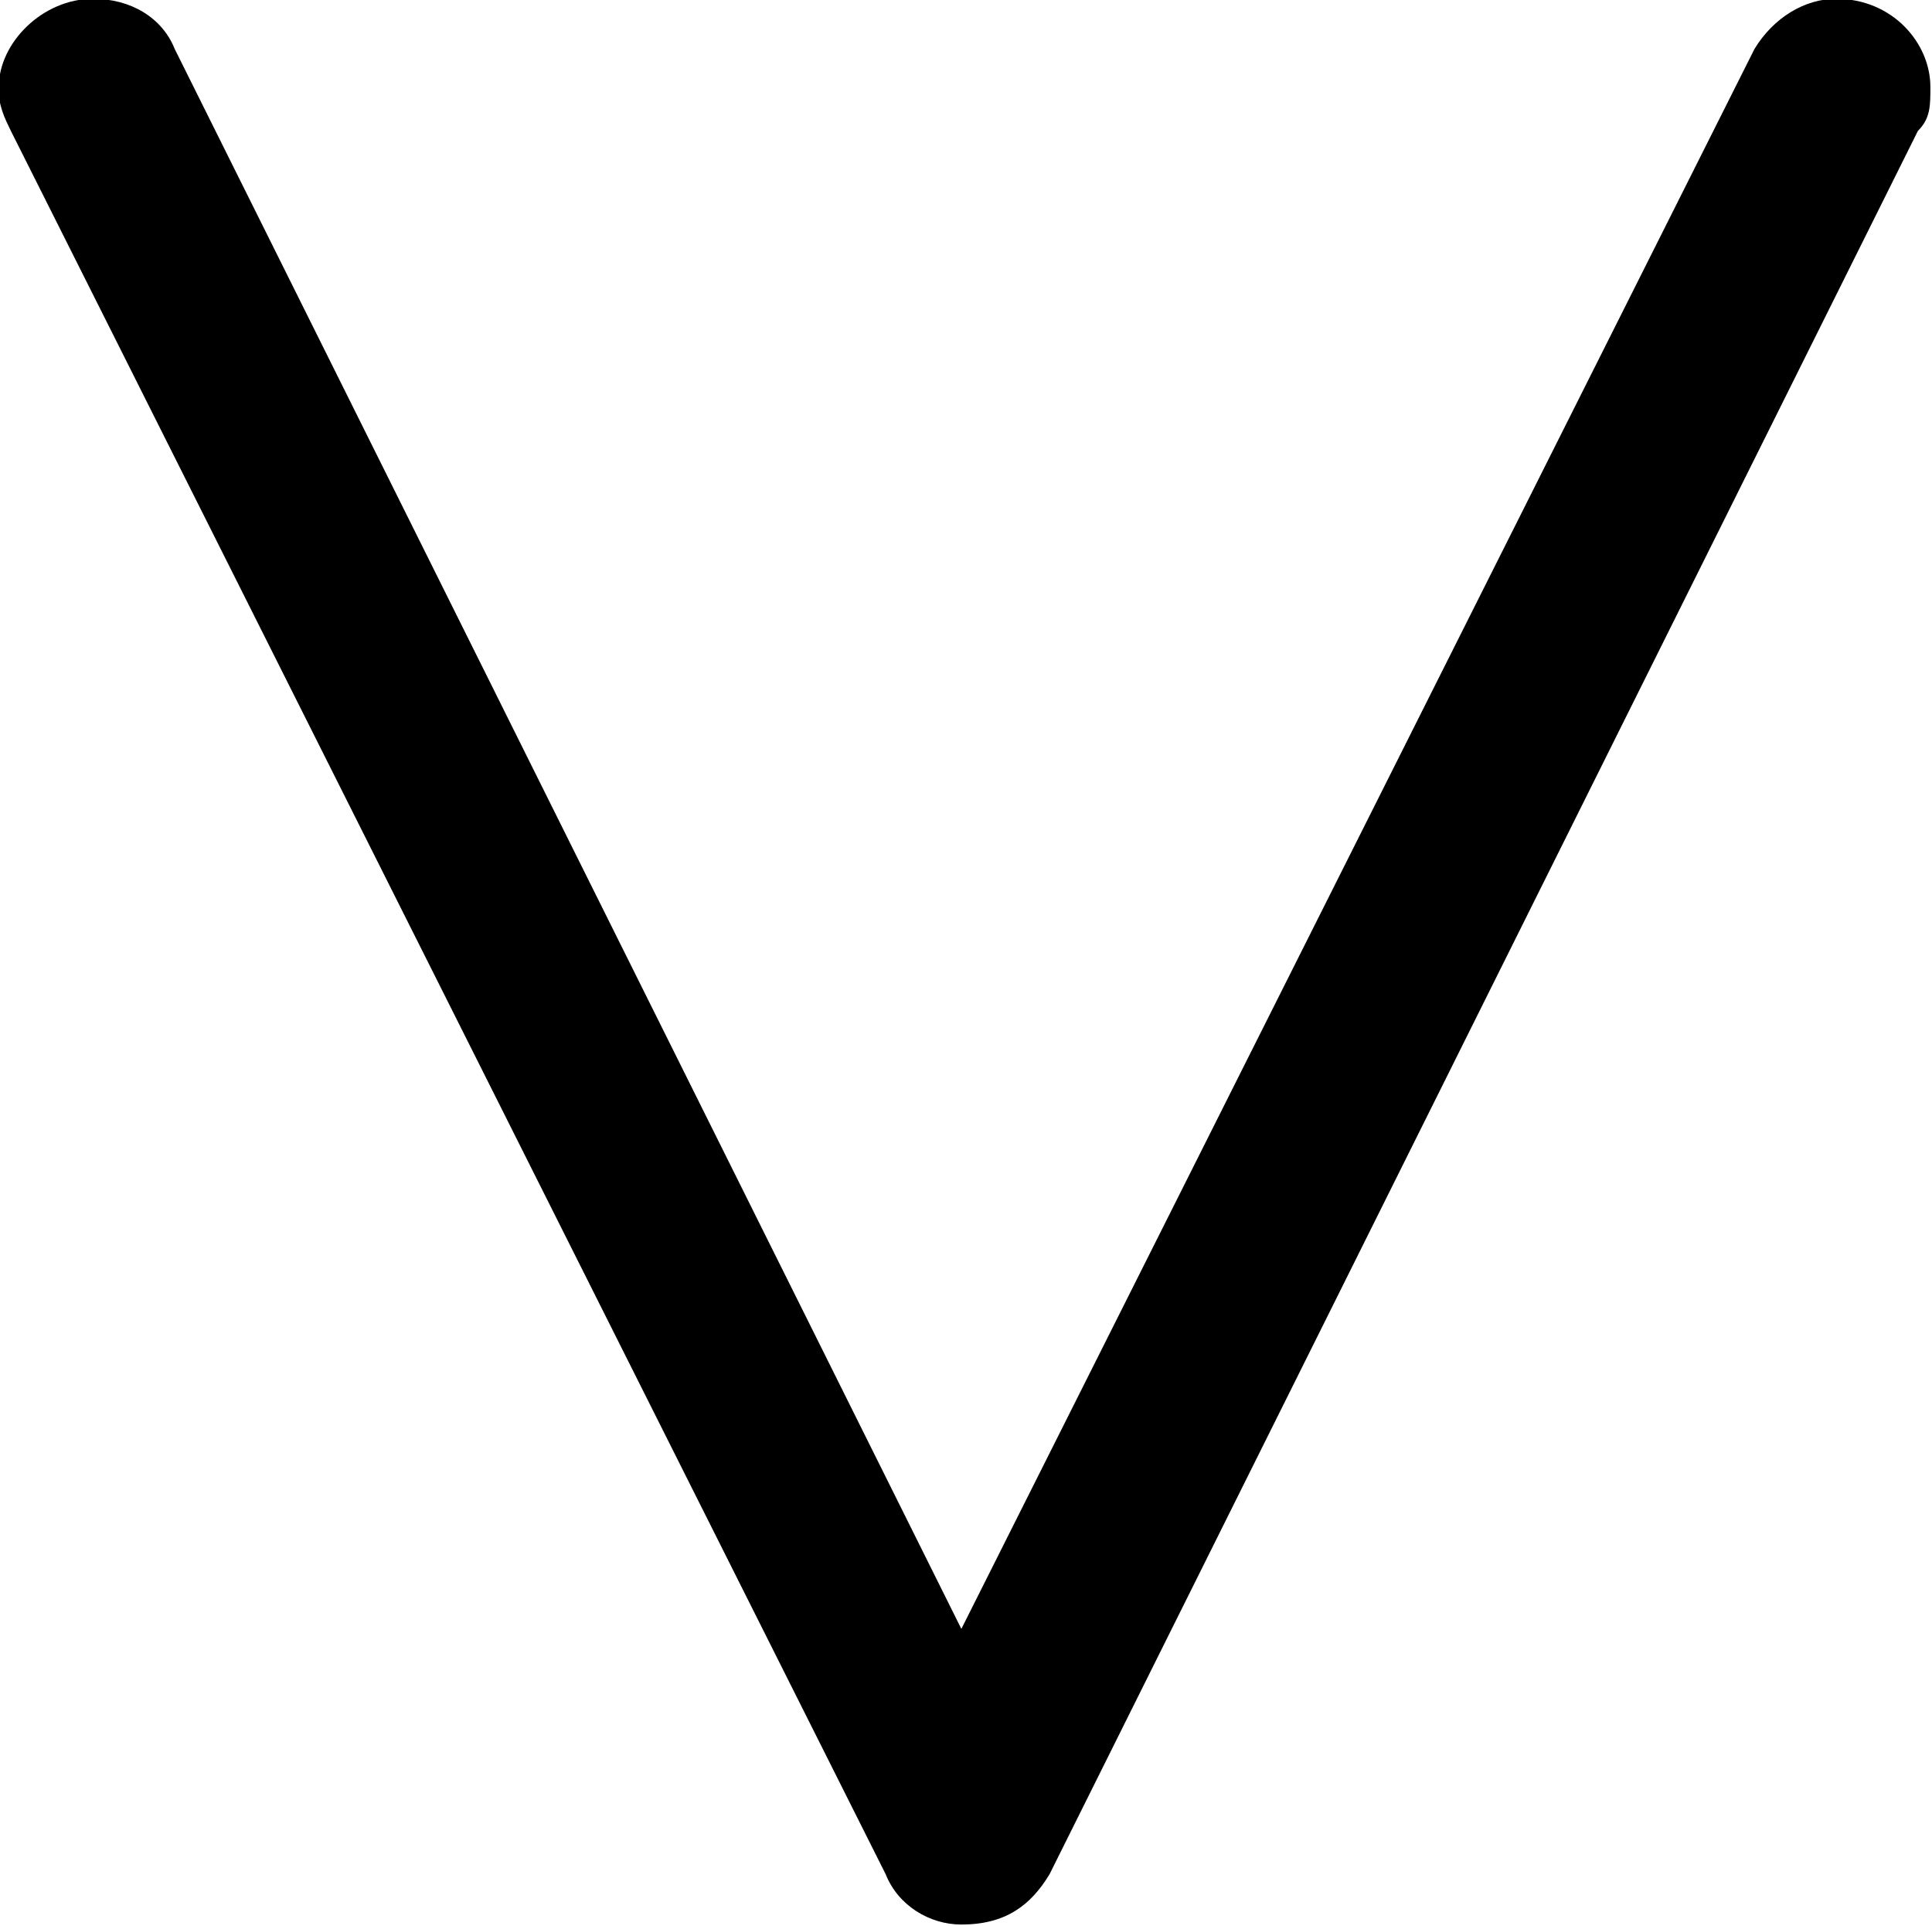 <?xml version="1.0" encoding="UTF-8"?>
<svg fill="#000000" version="1.1" viewBox="0 0 4.797 4.781" xmlns="http://www.w3.org/2000/svg" xmlns:xlink="http://www.w3.org/1999/xlink">
<defs>
<g id="a">
<path d="m0.594-4.719c0 0.047 0.016 0.078 0.031 0.109l2.172 4.328c0.031 0.078 0.109 0.125 0.188 0.125 0.109 0 0.172-0.047 0.219-0.125l2.156-4.328c0.031-0.031 0.031-0.062 0.031-0.109 0-0.109-0.094-0.219-0.234-0.219-0.078 0-0.156 0.047-0.203 0.125l-1.969 3.922-1.953-3.922c-0.031-0.078-0.109-0.125-0.203-0.125-0.125 0-0.234 0.109-0.234 0.219z"/>
</g>
</defs>
<g transform="translate(-149.31 -129.83)">
<use x="148.712" y="134.765" xlink:href="#a"/>
</g>
</svg>
